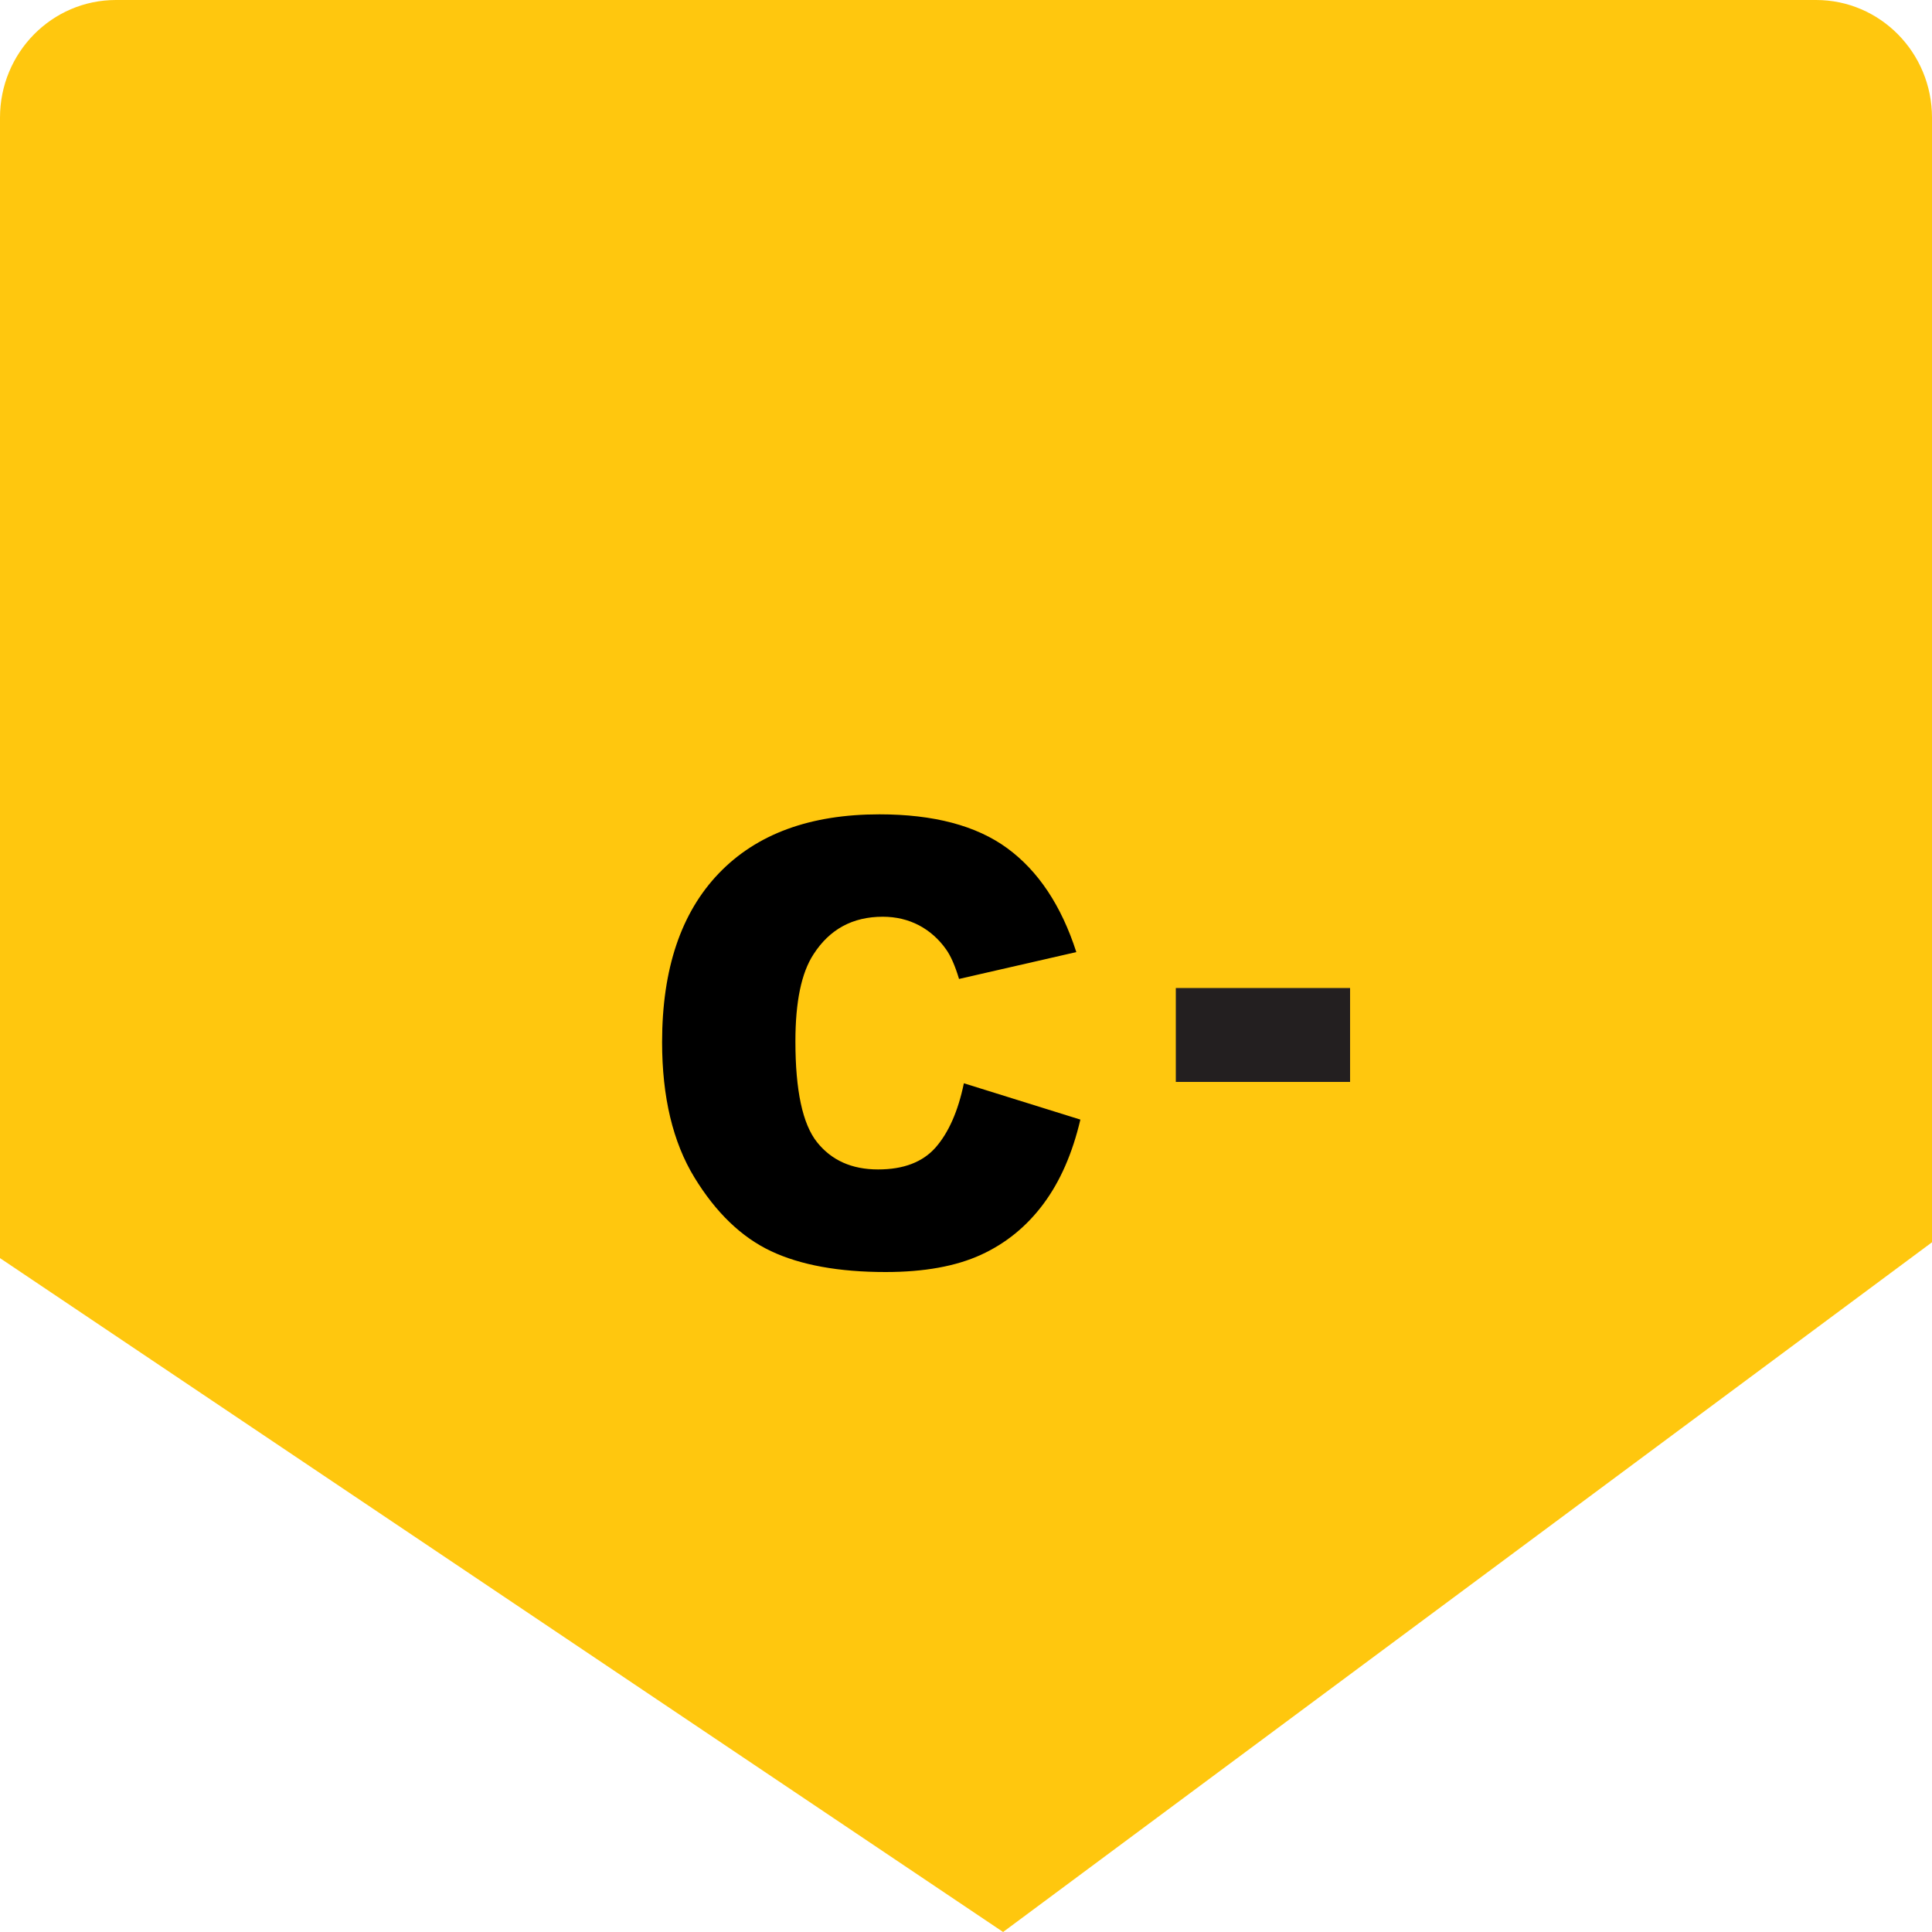 <?xml version="1.0" encoding="utf-8"?>
<!-- Generator: Adobe Illustrator 24.0.2, SVG Export Plug-In . SVG Version: 6.00 Build 0)  -->
<svg version="1.1" id="New_VCP" xmlns="http://www.w3.org/2000/svg" xmlns:xlink="http://www.w3.org/1999/xlink" x="0px" y="0px"
	 width="100px" height="100px" viewBox="0 0 100 100" style="enable-background:new 0 0 100 100;" xml:space="preserve">
<style type="text/css">
	.st0{fill:#FFC70E;}
	.st1{fill:#231F20;}
</style>
<path class="st0" d="M51.92,100L100,64.3V6.09C100,2.72,97.31,0,94,0H6C2.69,0,0,2.72,0,6.09v59.03L51.92,100z"/>
<g>
	<path class="st1" d="M60.86,51.14h9.02V56h-9.02V51.14z"/>
</g>
<g>
	<path d="M49.89,56.07l6.03,1.88c-0.41,1.74-1.04,3.19-1.91,4.36c-0.87,1.17-1.95,2.05-3.24,2.64s-2.93,0.89-4.93,0.89
		c-2.42,0-4.4-0.36-5.93-1.08s-2.86-2-3.97-3.82c-1.11-1.82-1.67-4.15-1.67-7c0-3.79,0.98-6.7,2.94-8.74
		c1.96-2.04,4.73-3.05,8.31-3.05c2.8,0,5.01,0.58,6.61,1.75c1.6,1.17,2.8,2.96,3.58,5.38l-6.07,1.39c-0.21-0.7-0.44-1.21-0.67-1.53
		c-0.38-0.54-0.86-0.96-1.41-1.25c-0.56-0.29-1.18-0.44-1.87-0.44c-1.56,0-2.75,0.65-3.58,1.94c-0.63,0.96-0.94,2.46-0.94,4.51
		c0,2.54,0.37,4.28,1.12,5.22c0.75,0.94,1.8,1.41,3.16,1.41c1.32,0,2.31-0.38,2.98-1.14C49.1,58.62,49.59,57.52,49.89,56.07z"/>
</g>
</svg>
